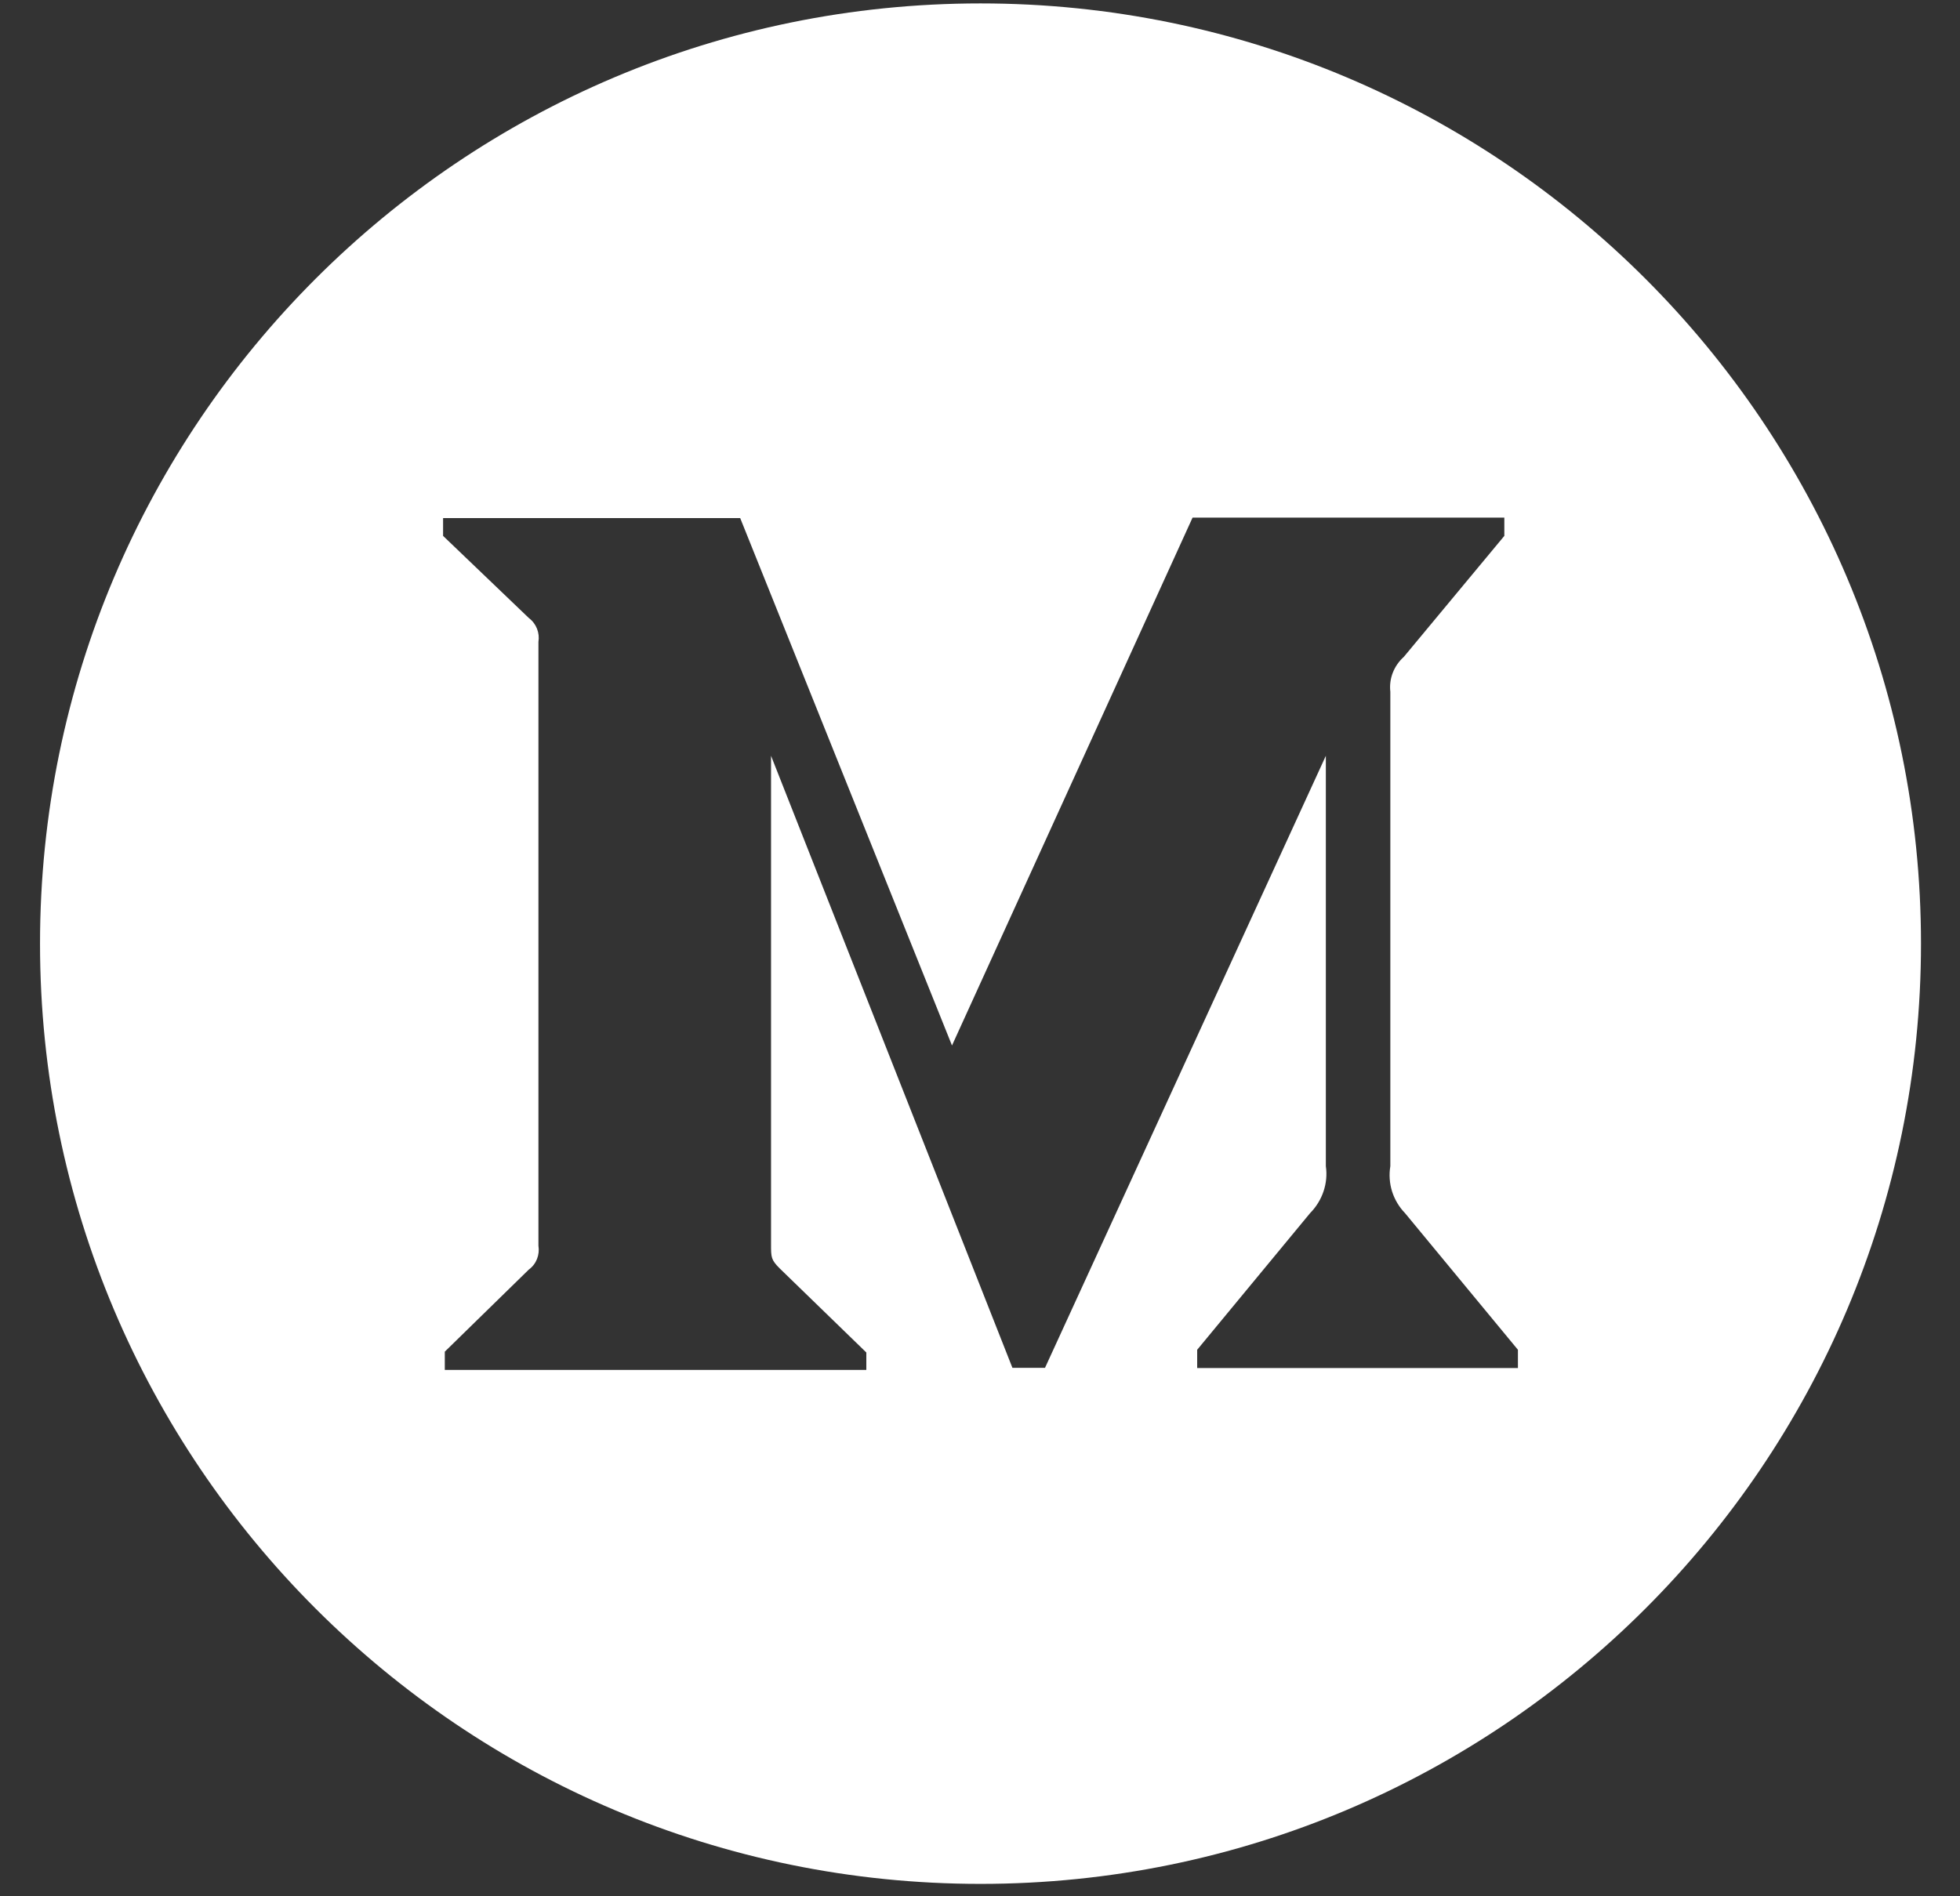 <svg width="31" height="30" viewBox="0 0 31 30" fill="none" xmlns="http://www.w3.org/2000/svg">
<rect x="0" y="0" width="31" height="30" fill="#333333" stroke="none"/>
<path d="M15.508 0.054C23.723 0.054 30.383 6.715 30.383 14.929C30.383 23.144 23.723 29.804 15.508 29.804C7.294 29.804 0.633 23.144 0.633 14.929C0.633 6.715 7.294 0.054 15.508 0.054ZM7.008 8.478L8.363 9.776C8.483 9.866 8.539 10.012 8.516 10.155V19.707C8.539 19.853 8.483 19.999 8.363 20.086L7.035 21.384V21.673H13.702V21.397L12.331 20.066C12.195 19.93 12.195 19.89 12.195 19.687V11.957L16.013 21.64H16.528L20.97 11.957V18.449C21.01 18.721 20.914 18.997 20.721 19.192L18.935 21.354V21.643H24.008V21.354L22.222 19.192C22.128 19.095 22.058 18.977 22.017 18.848C21.977 18.719 21.968 18.582 21.99 18.449V10.945C21.966 10.736 22.046 10.533 22.205 10.39L23.793 8.478V8.189H18.862L15.057 16.54L11.707 8.196H7.008V8.478Z" fill="white"/>
</svg>
